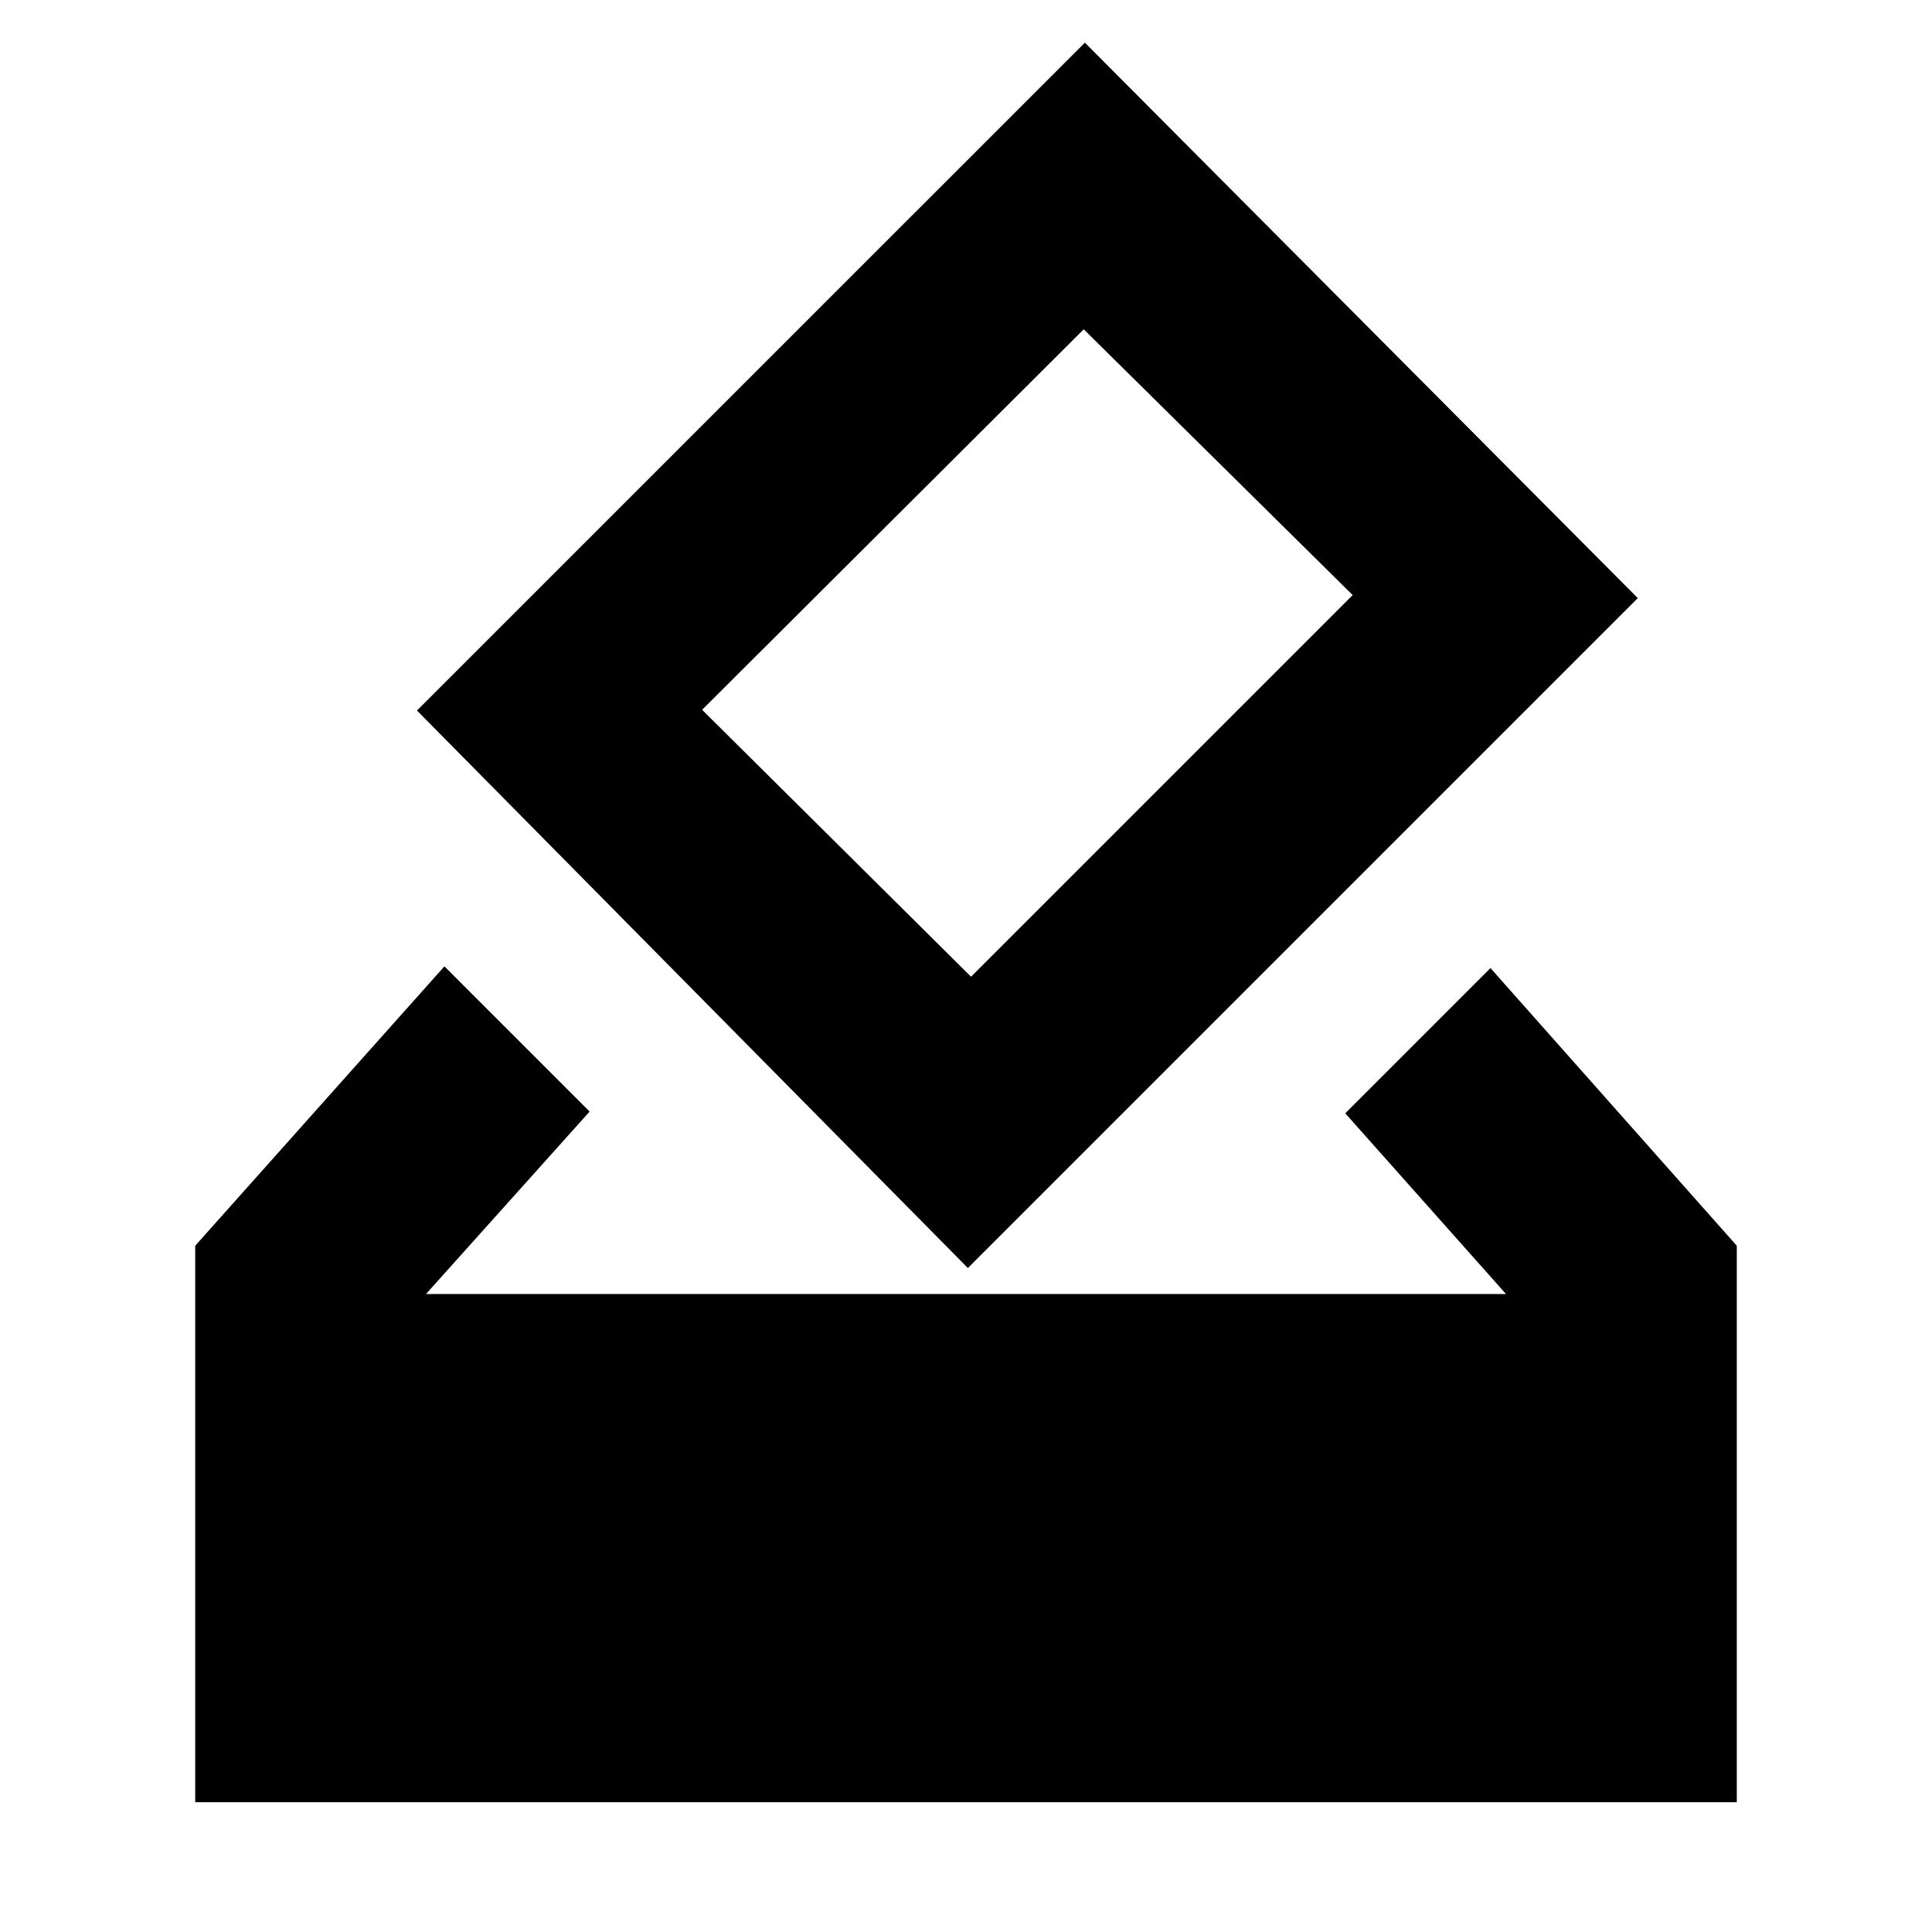 <svg xmlns="http://www.w3.org/2000/svg" height="24" viewBox="0 -960 960 960" width="24"><path d="M97-64.48V-341l123.83-138.83 72.15 72.16L211.67-317h536.66l-79.87-89.8 72.15-72.16L863-341v276.52H97Zm383.93-265.45L207.19-606.94l331.88-331.87 274.74 276-332.88 332.88Zm1.57-144.75 189.63-189.63L538.5-796.37 348.87-607.31 482.5-474.68Z"/></svg>